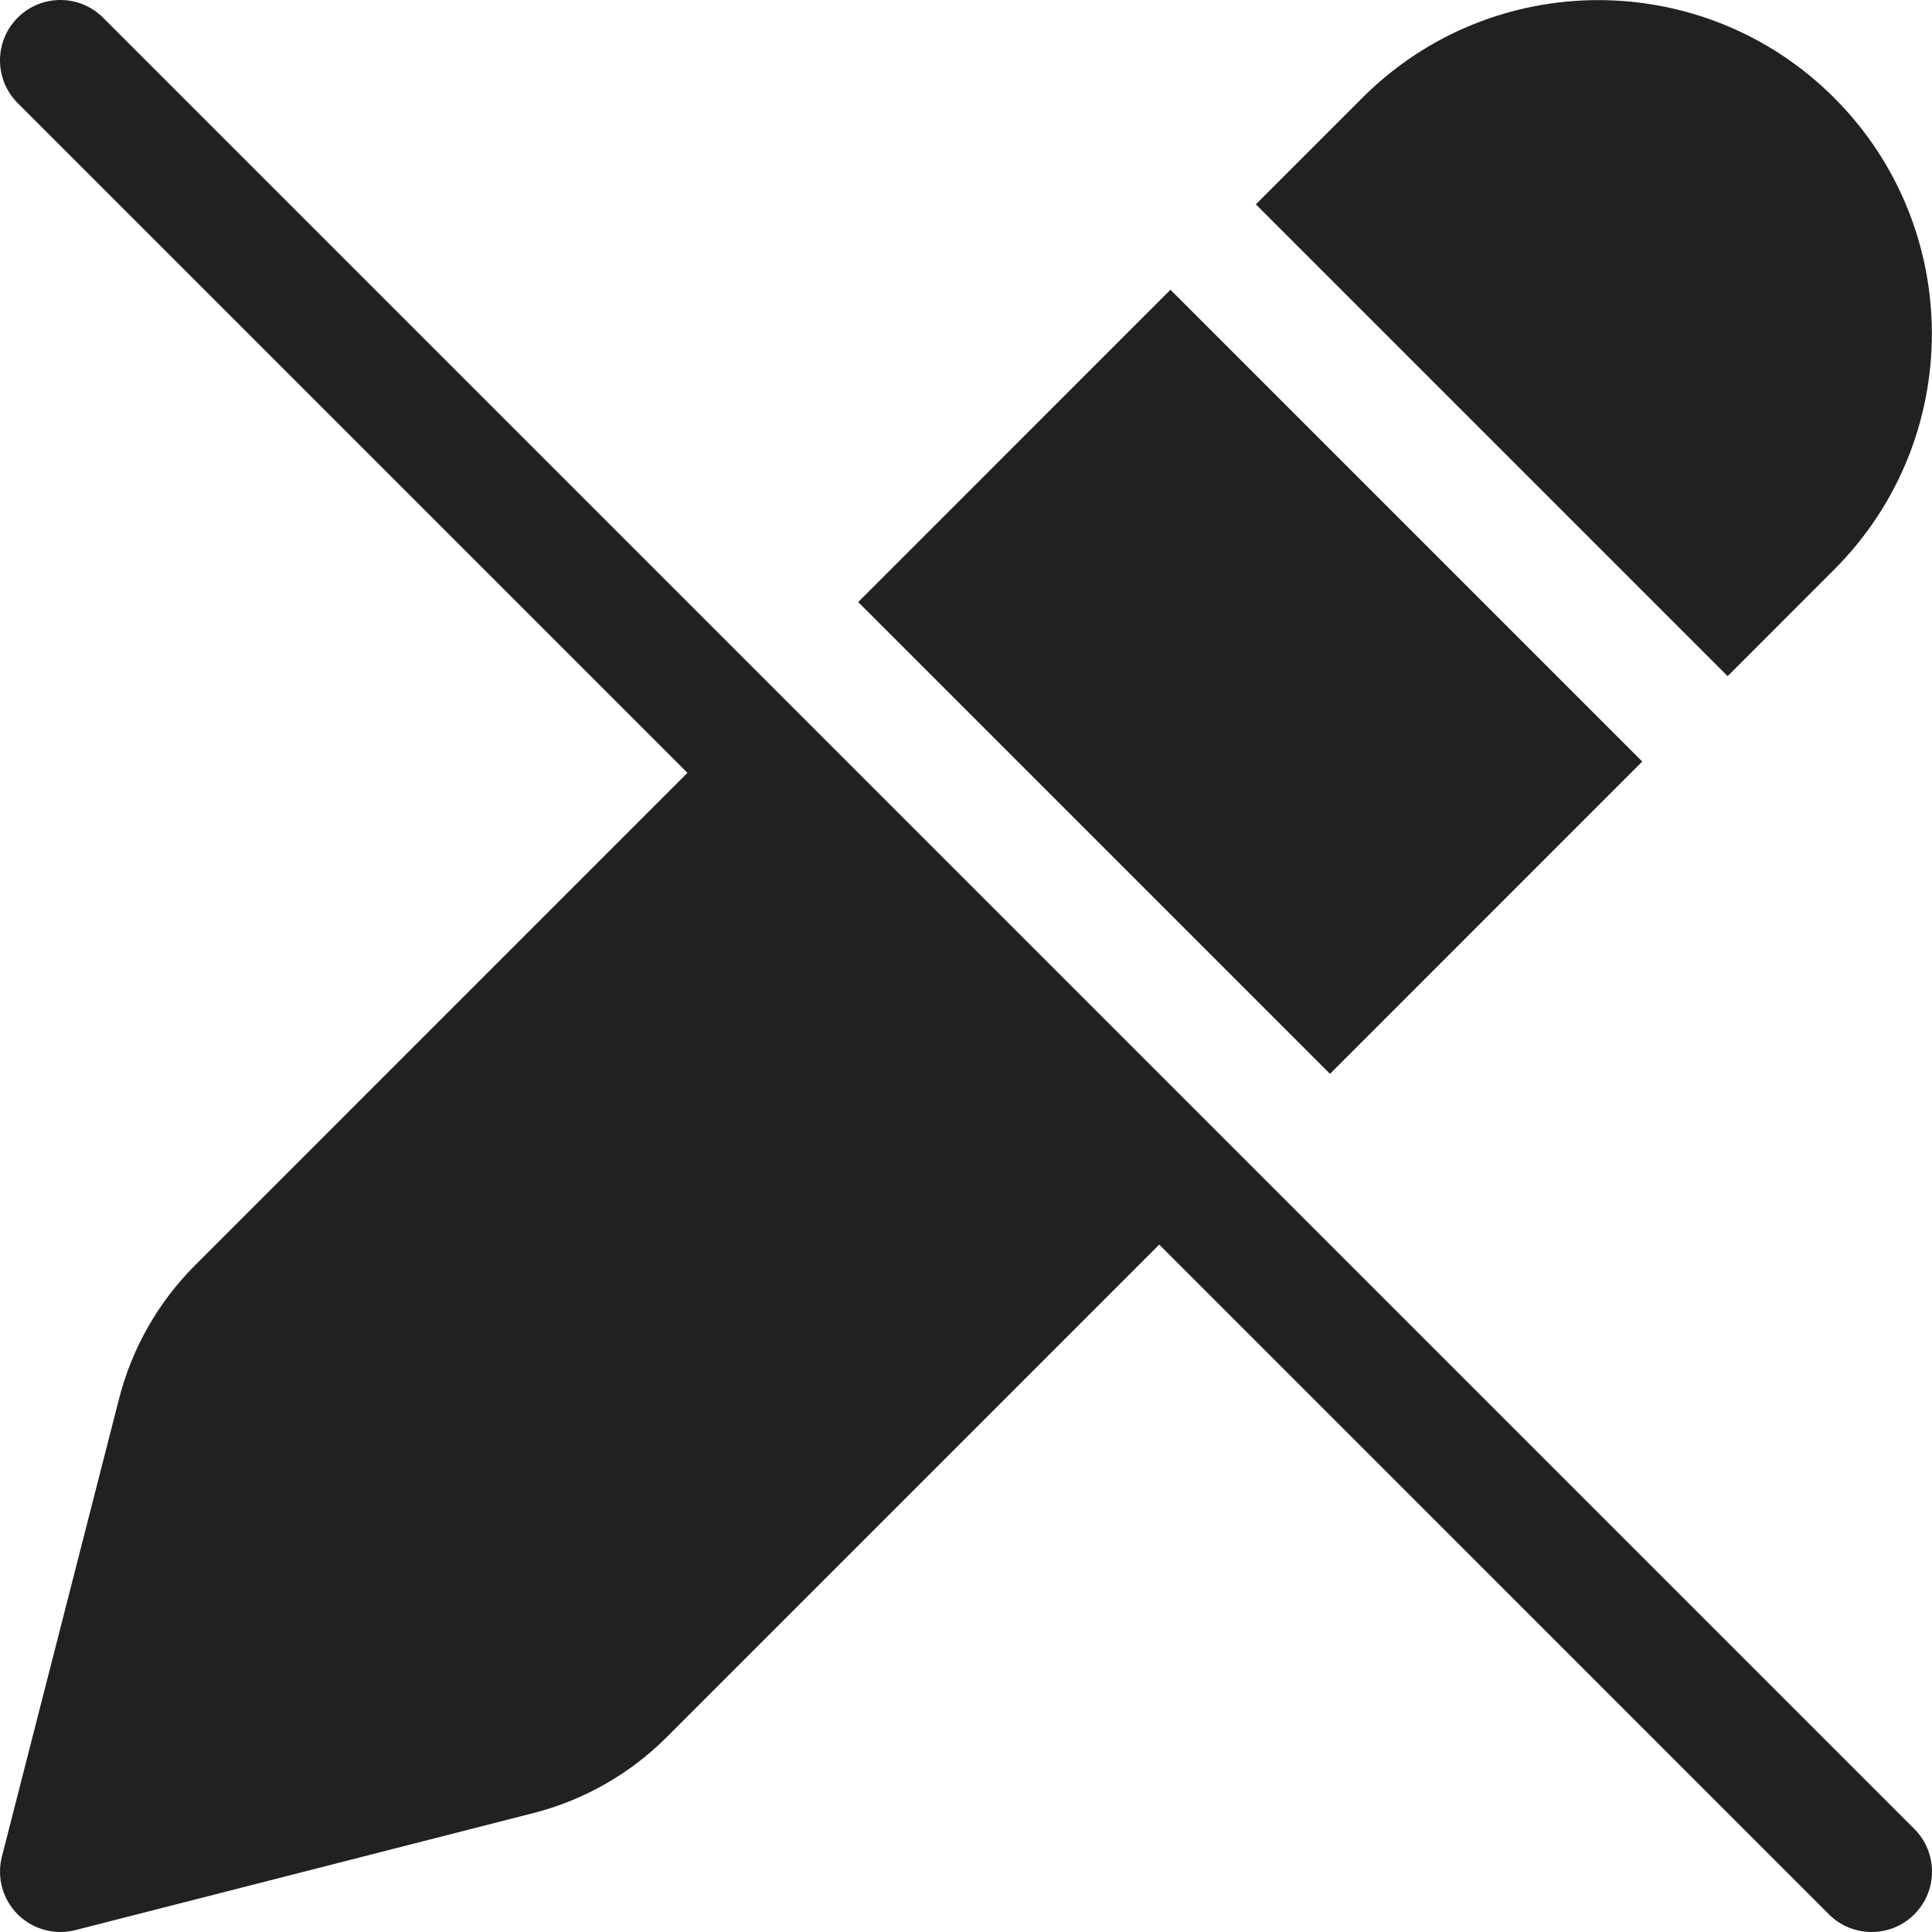 <svg width="40" height="40" viewBox="0 0 40 40" fill="none" xmlns="http://www.w3.org/2000/svg">
<path d="M24.001 25.768L37.866 39.634C38.354 40.122 39.146 40.122 39.634 39.634C40.122 39.146 40.122 38.354 39.634 37.866L2.134 0.366C1.646 -0.122 0.854 -0.122 0.366 0.366C-0.122 0.854 -0.122 1.646 0.366 2.134L14.233 16.001L4.038 26.197C3.276 26.959 2.733 27.912 2.466 28.955L0.039 38.44C-0.07 38.868 0.054 39.322 0.366 39.634C0.678 39.946 1.132 40.07 1.56 39.961L11.046 37.537C12.09 37.27 13.044 36.726 13.806 35.964L24.001 25.768ZM34.001 15.767L27.536 22.233L17.768 12.465L24.233 5.999L34.001 15.767ZM28.206 2.026C30.903 -0.672 35.277 -0.672 37.974 2.025C40.671 4.723 40.672 9.095 37.974 11.793L35.769 13.999L26.001 4.231L28.206 2.026Z" fill="#212121"/>
</svg>

